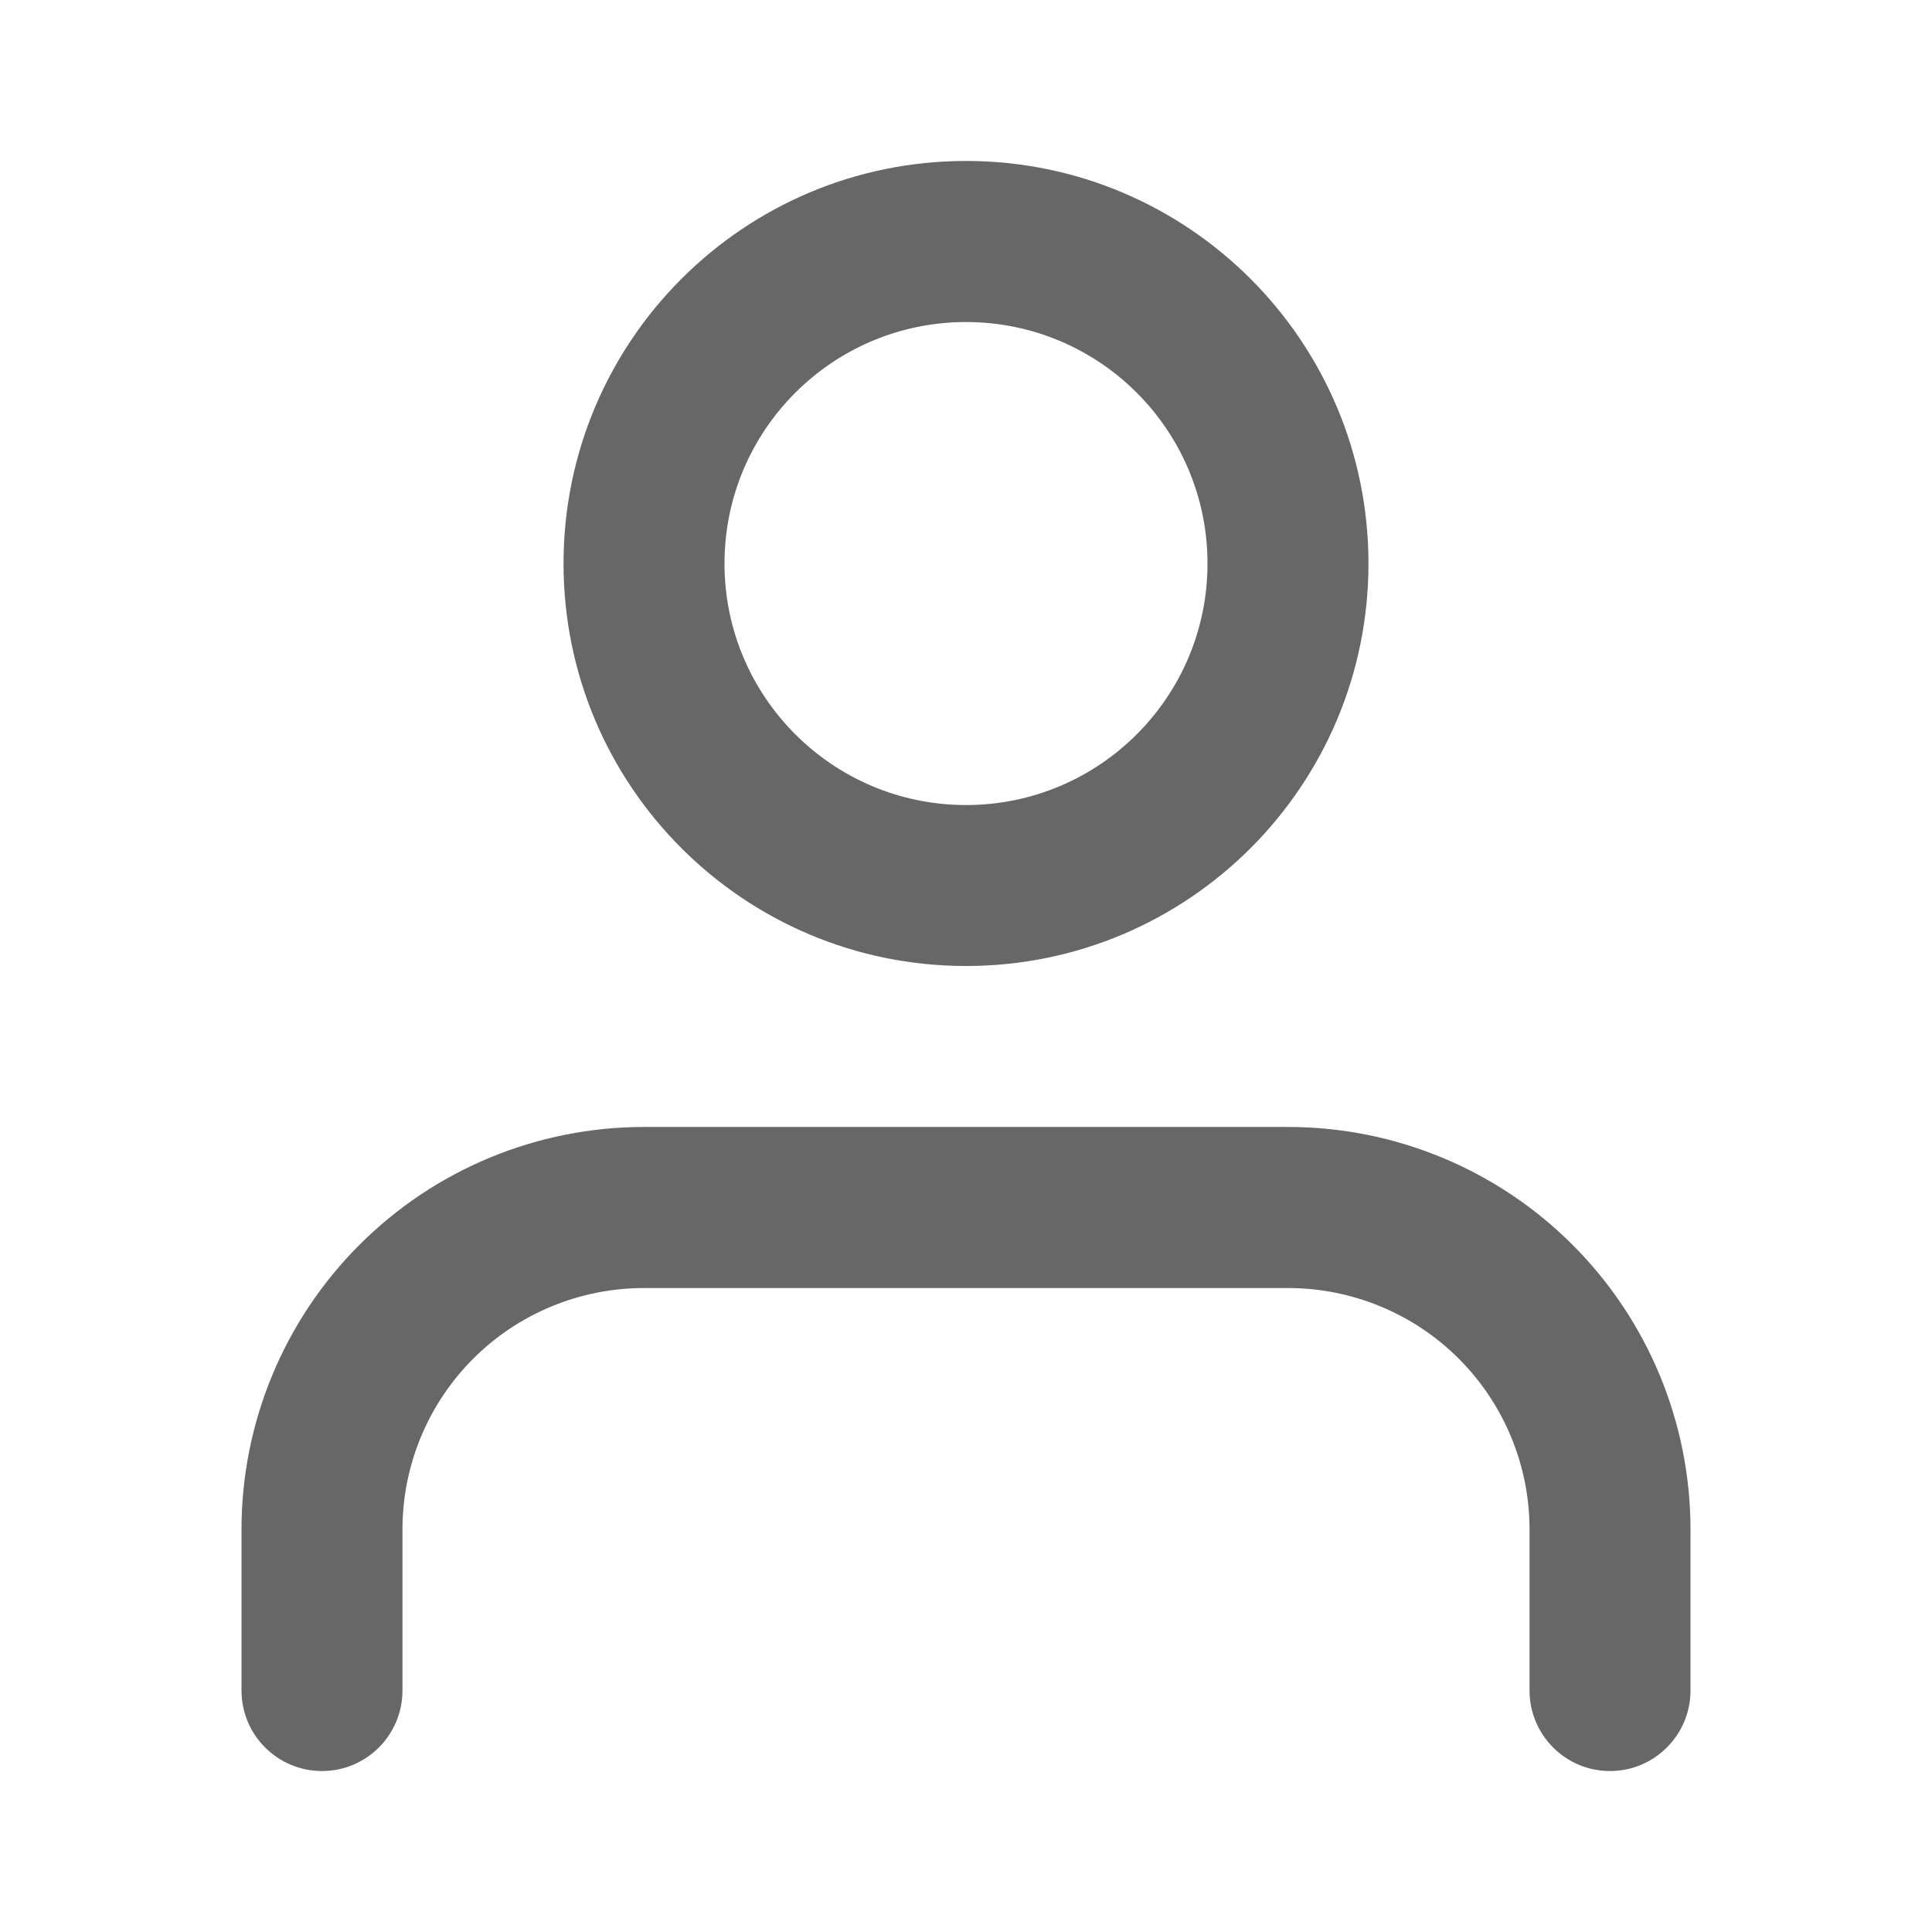 <svg width="16" height="16" viewBox="0 0 16 16" fill="none" xmlns="http://www.w3.org/2000/svg">
<path fill-rule="evenodd" clip-rule="evenodd" d="M2.976 10.31C3.601 9.684 4.449 9.333 5.333 9.333H10.667C11.551 9.333 12.399 9.684 13.024 10.31C13.649 10.935 14 11.783 14 12.667V14C14 14.368 13.701 14.667 13.333 14.667C12.965 14.667 12.667 14.368 12.667 14V12.667C12.667 12.136 12.456 11.627 12.081 11.252C11.706 10.877 11.197 10.667 10.667 10.667H5.333C4.803 10.667 4.294 10.877 3.919 11.252C3.544 11.627 3.333 12.136 3.333 12.667V14C3.333 14.368 3.035 14.667 2.667 14.667C2.298 14.667 2 14.368 2 14V12.667C2 11.783 2.351 10.935 2.976 10.31Z" fill="#676767"/>
<path fill-rule="evenodd" clip-rule="evenodd" d="M8 2.667C6.896 2.667 6 3.562 6 4.667C6 5.771 6.896 6.667 8 6.667C9.105 6.667 10 5.771 10 4.667C10 3.562 9.105 2.667 8 2.667ZM4.667 4.667C4.667 2.826 6.159 1.333 8 1.333C9.841 1.333 11.333 2.826 11.333 4.667C11.333 6.508 9.841 8 8 8C6.159 8 4.667 6.508 4.667 4.667Z" fill="#676767"/>
</svg>
